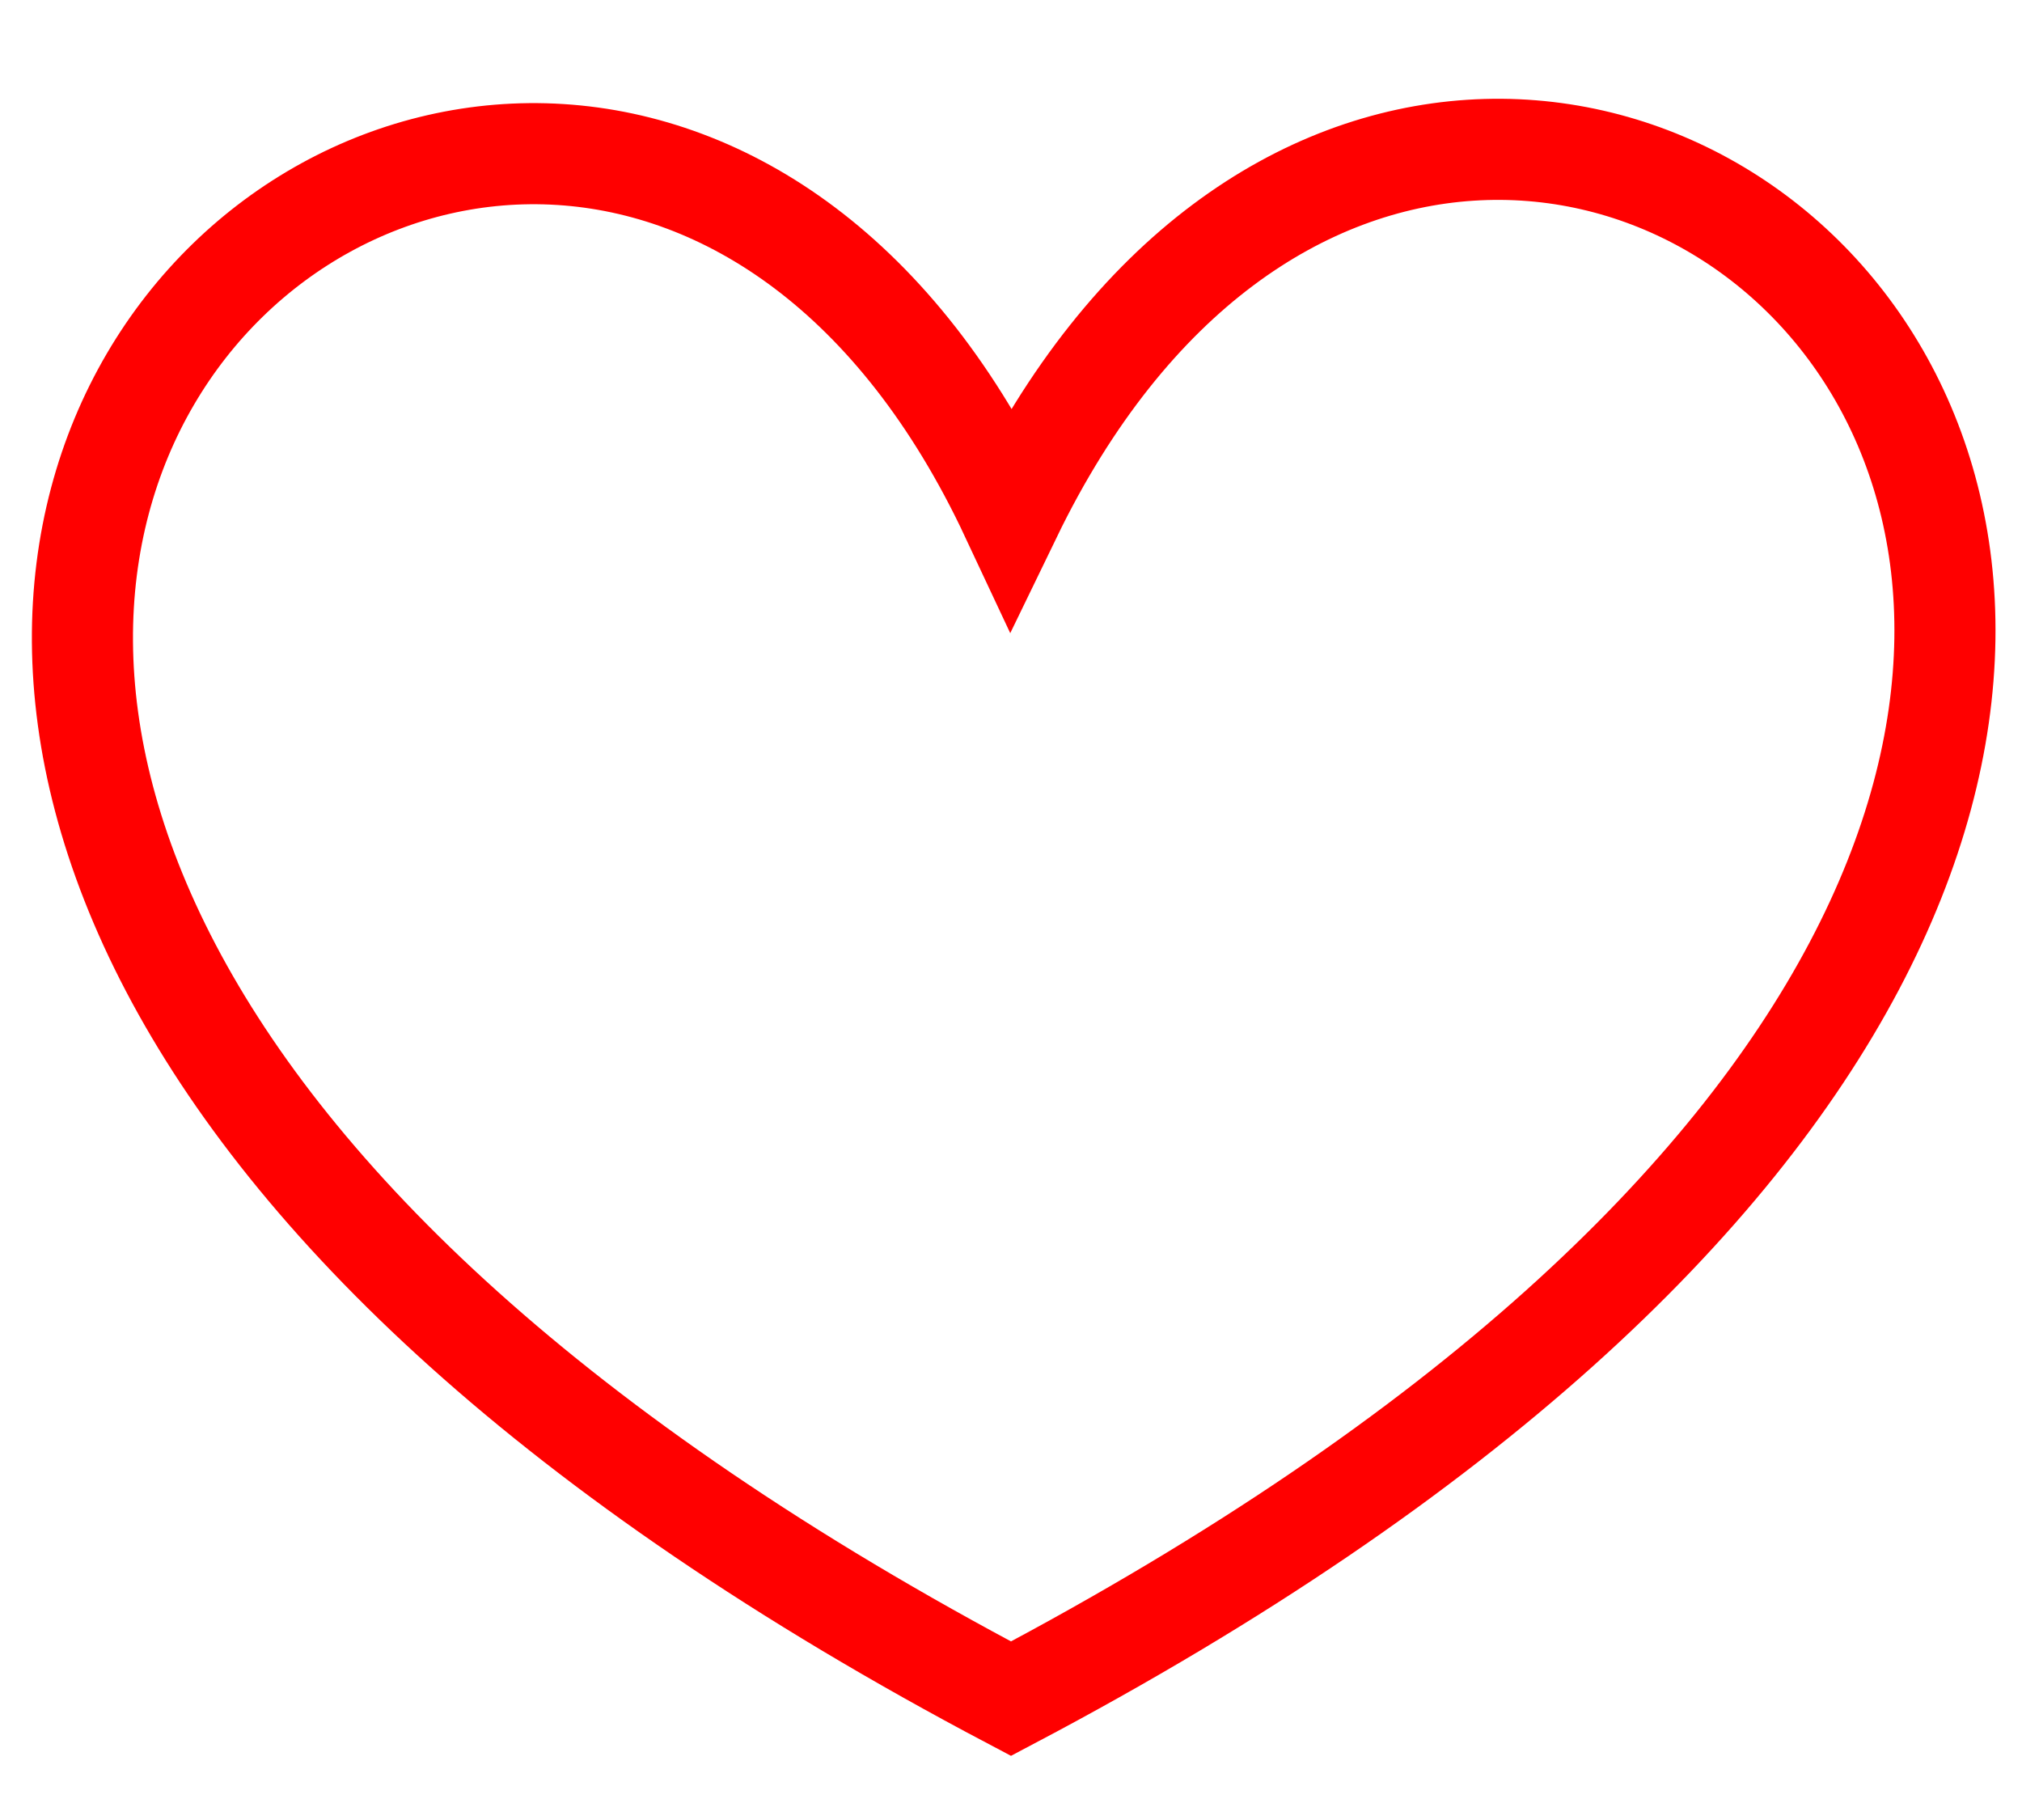 <svg version="1.1" xmlns="http://www.w3.org/2000/svg" xmlns:xlink="http://www.w3.org/1999/xlink" x="0px" y="0px"
	 viewBox="0 0 20 18" enable-background="new 0 0 20 18" xml:space="preserve">
<g id="Layer_1">
</g>
<g id="Layer_2">
	<path fill="none" stroke="#FF0000" stroke-miterlimit="10" d="M10,16.8C-8.2,7.2,5.5-4.5,10,5.1C14.7-4.6,28.2,7.2,10,16.8z"/>
</g>
</svg>
